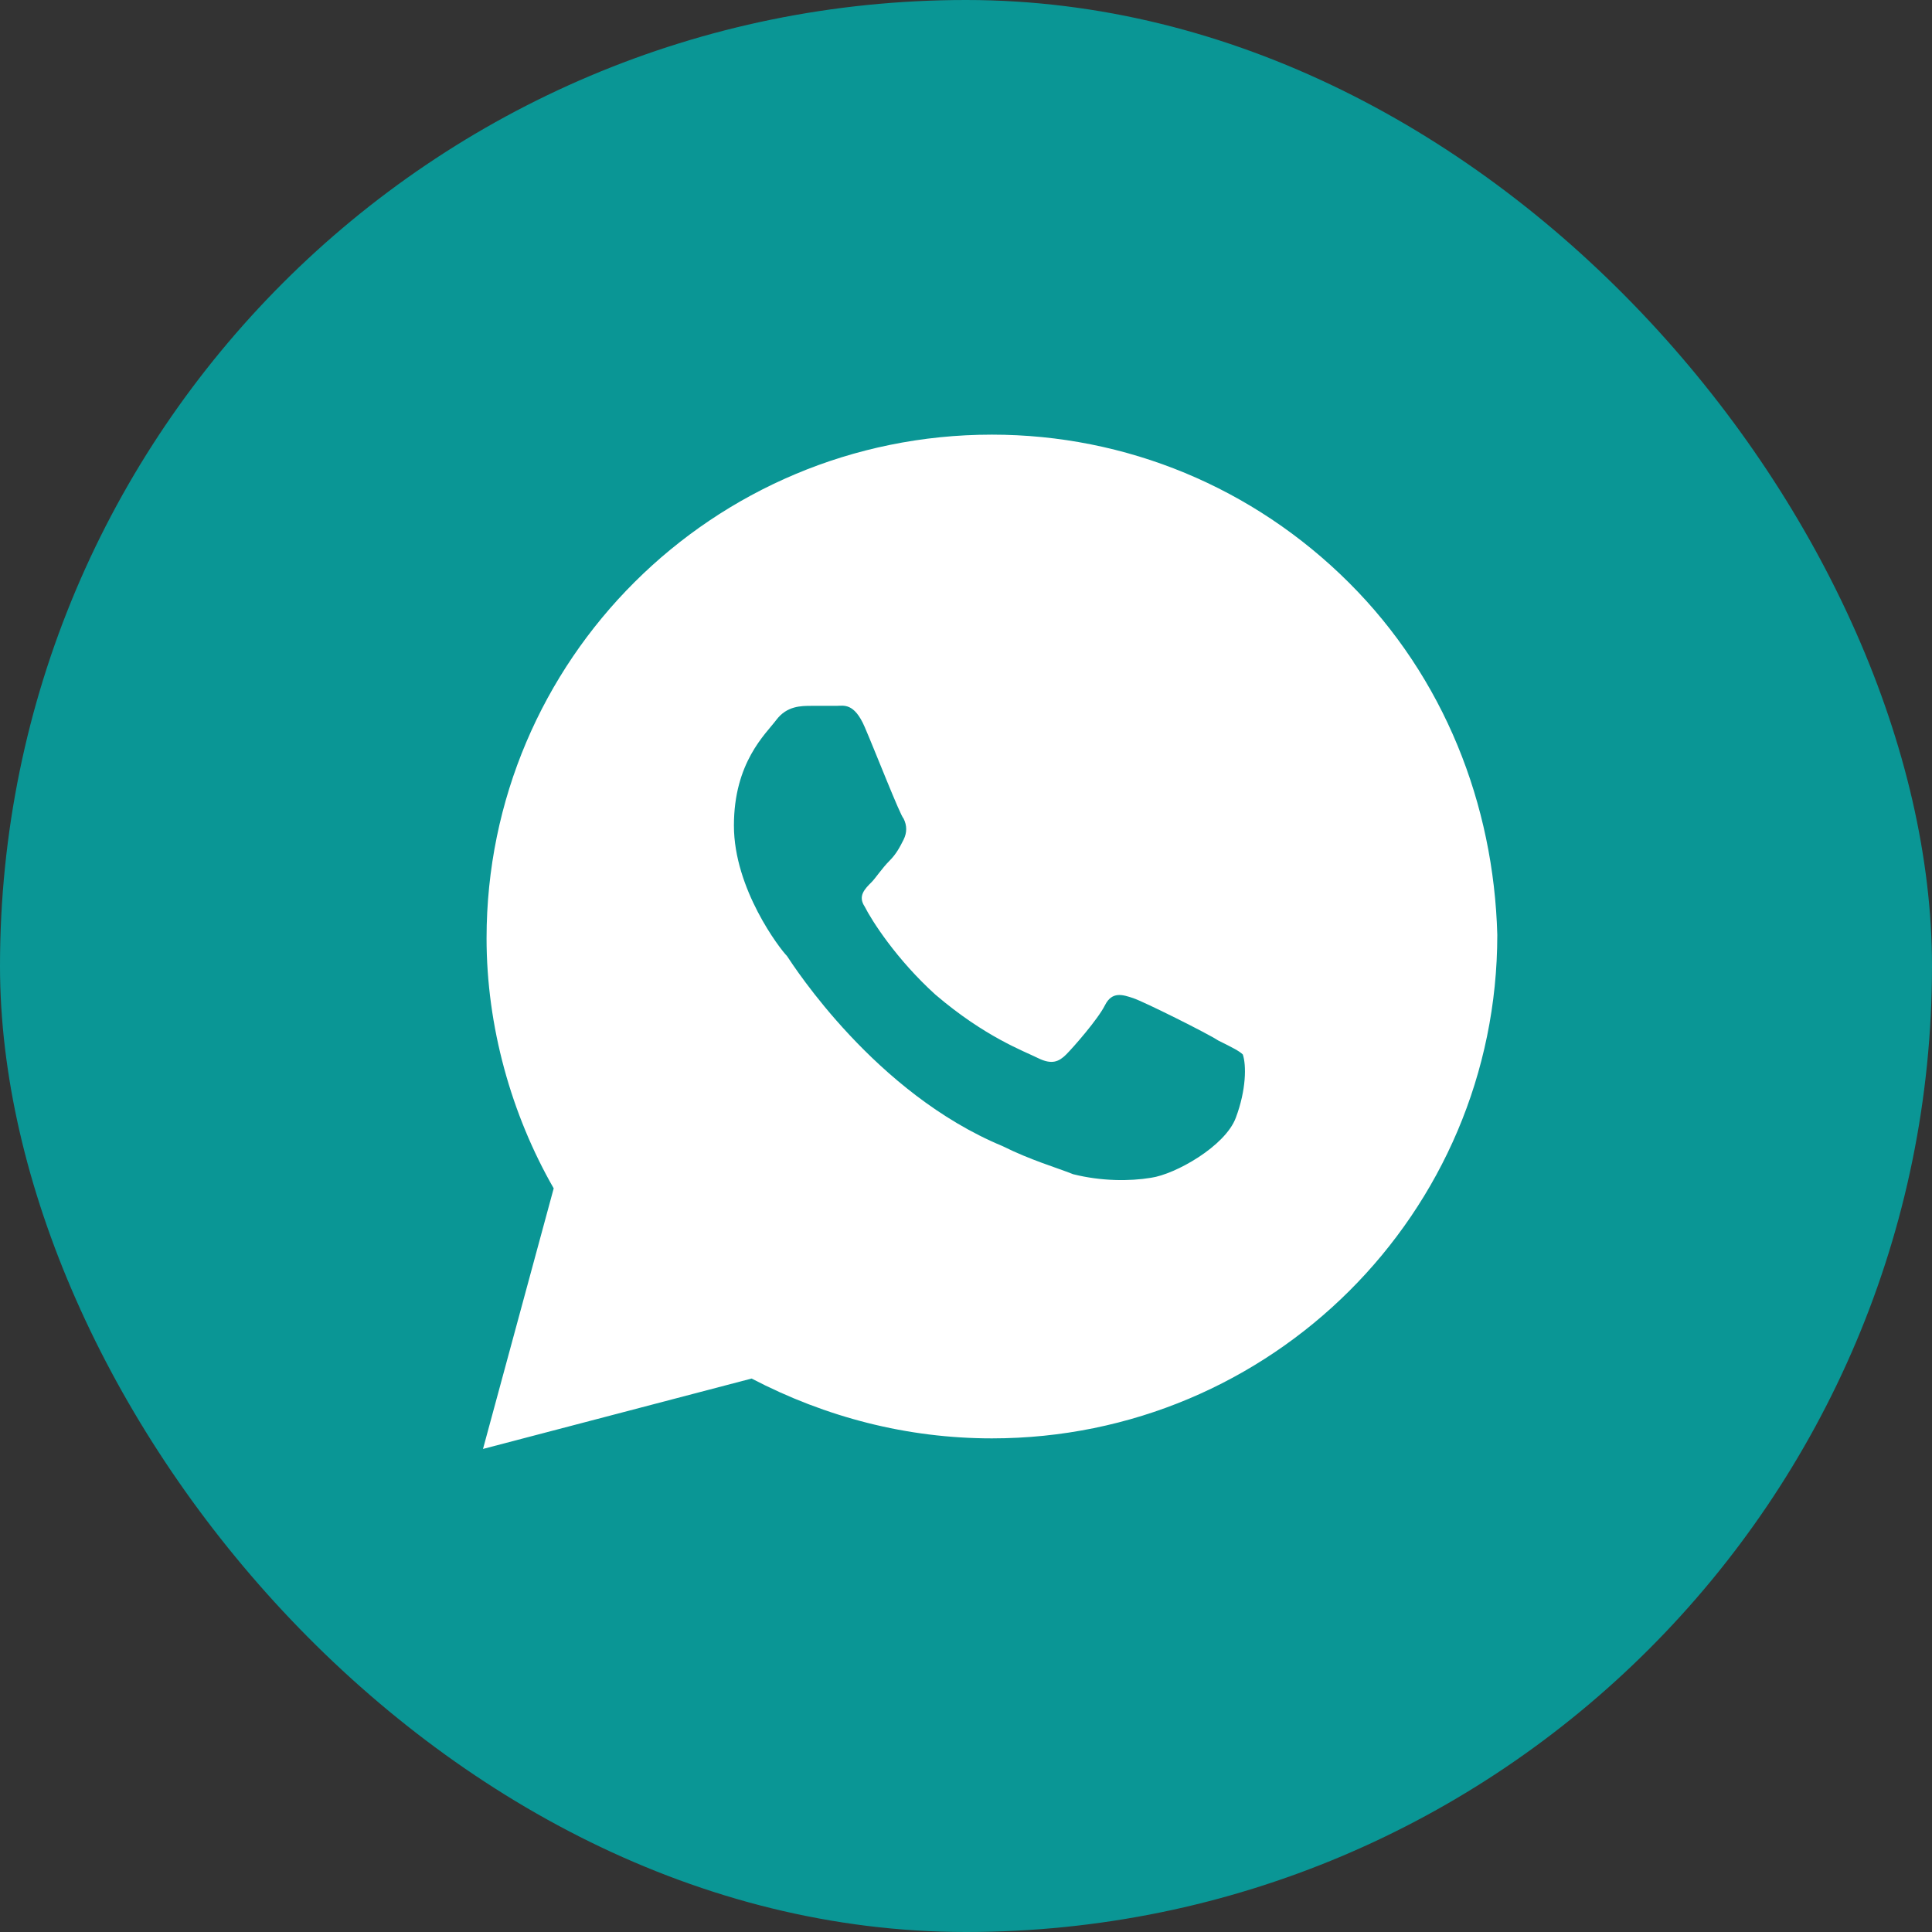 <svg width="32" height="32" viewBox="0 0 32 32" fill="none" xmlns="http://www.w3.org/2000/svg">
<rect x="0" y="0" width="32" height="32" fill="#333333" stroke="none"/>
<rect width="32" height="32" rx="16" fill="#0A9695"/>
<path d="M22.341 9.649C20.761 8.074 18.654 7.199 16.429 7.199C11.805 7.199 8.059 10.933 8.059 15.541C8.059 16.999 8.468 18.458 9.171 19.683L8 23.999L12.449 22.833C13.678 23.474 15.024 23.824 16.429 23.824C21.054 23.824 24.8 20.091 24.8 15.483C24.741 13.324 23.922 11.224 22.341 9.649ZM20.468 18.516C20.293 18.983 19.473 19.449 19.063 19.508C18.712 19.566 18.244 19.566 17.776 19.449C17.483 19.333 17.073 19.216 16.605 18.983C14.498 18.108 13.151 16.008 13.034 15.833C12.917 15.716 12.156 14.724 12.156 13.674C12.156 12.624 12.683 12.158 12.858 11.924C13.034 11.691 13.268 11.691 13.444 11.691C13.561 11.691 13.737 11.691 13.854 11.691C13.971 11.691 14.146 11.633 14.322 12.041C14.498 12.449 14.907 13.499 14.966 13.558C15.024 13.674 15.024 13.791 14.966 13.908C14.907 14.024 14.849 14.141 14.732 14.258C14.615 14.374 14.498 14.549 14.439 14.608C14.322 14.724 14.205 14.841 14.322 15.016C14.439 15.249 14.849 15.891 15.493 16.474C16.312 17.174 16.956 17.408 17.19 17.524C17.424 17.641 17.541 17.583 17.659 17.466C17.776 17.349 18.185 16.883 18.302 16.649C18.419 16.416 18.595 16.474 18.771 16.533C18.946 16.591 20 17.116 20.176 17.233C20.41 17.349 20.527 17.408 20.585 17.466C20.644 17.641 20.644 18.049 20.468 18.516Z" fill="white"/>
</svg>
